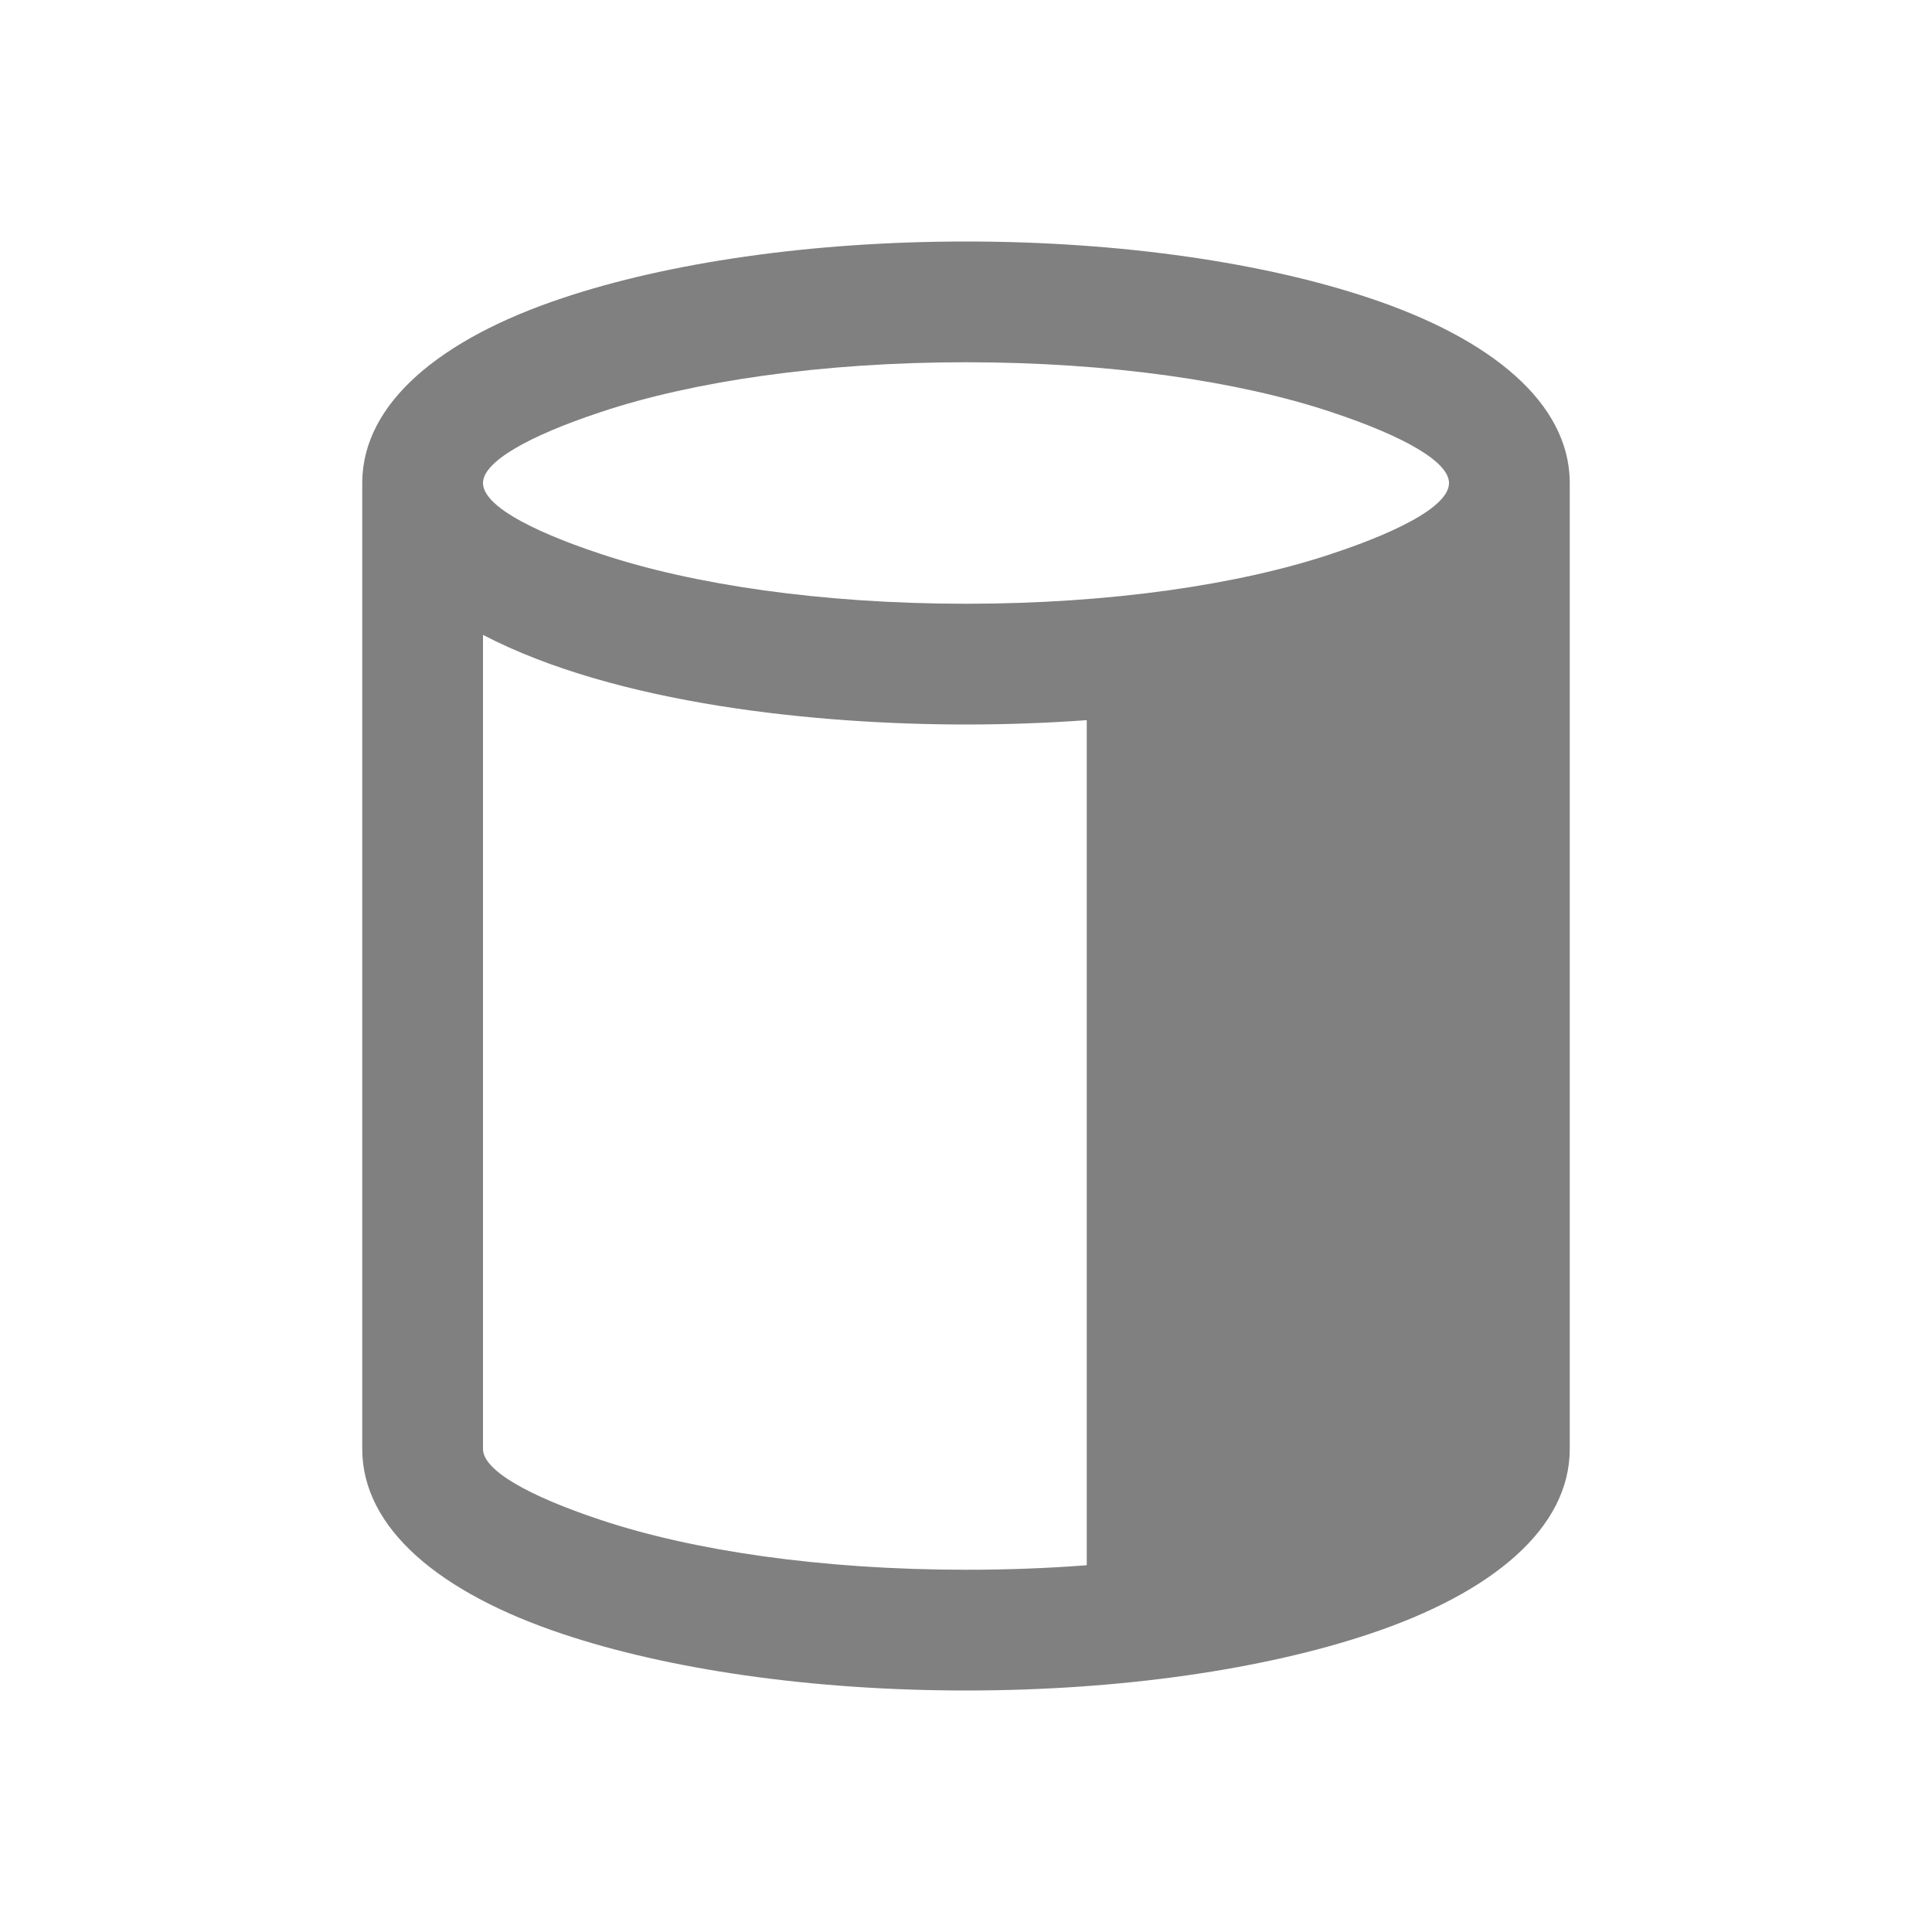 <?xml version="1.0" encoding="UTF-8"?>
<!DOCTYPE svg PUBLIC "-//W3C//DTD SVG 1.1//EN" "http://www.w3.org/Graphics/SVG/1.1/DTD/svg11.dtd">
<svg xmlns="http://www.w3.org/2000/svg" xml:space="preserve" width="1024px" height="1024px" shape-rendering="geometricPrecision" text-rendering="geometricPrecision" image-rendering="optimizeQuality" fill-rule="nonzero" clip-rule="evenodd" viewBox="0 0 10240 10240" xmlns:xlink="http://www.w3.org/1999/xlink">
	<title>object_cylinder icon</title>
	<desc>object_cylinder icon from the IconExperience.com O-Collection. Copyright by INCORS GmbH (www.incors.com).</desc>
	<path id="curve0" fill="#808080" d="M1920 2551c6,-414 411,-755 1064,-972 553,-185 1309,-299 2136,-299 827,0 1583,114 2136,299 653,217 1058,558 1064,972l0 5129c0,418 -406,762 -1064,981 -553,185 -1309,299 -2136,299 -827,0 -1583,-114 -2136,-299 -658,-219 -1064,-563 -1064,-981l0 -5129zm3840 5745l0 -4479c-207,15 -421,23 -640,23 -782,0 -1850,-105 -2560,-475l0 4315c0,112 238,248 624,376 488,163 1172,264 1936,264 221,0 435,-8 640,-24zm-2576 -5360c488,163 1172,264 1936,264 764,0 1448,-101 1936,-264 154,-51 624,-214 624,-376 0,-112 -238,-248 -624,-376 -488,-163 -1172,-264 -1936,-264 -764,0 -1448,101 -1936,264 -386,128 -624,264 -624,376 0,162 470,325 624,376z"/>
</svg>
